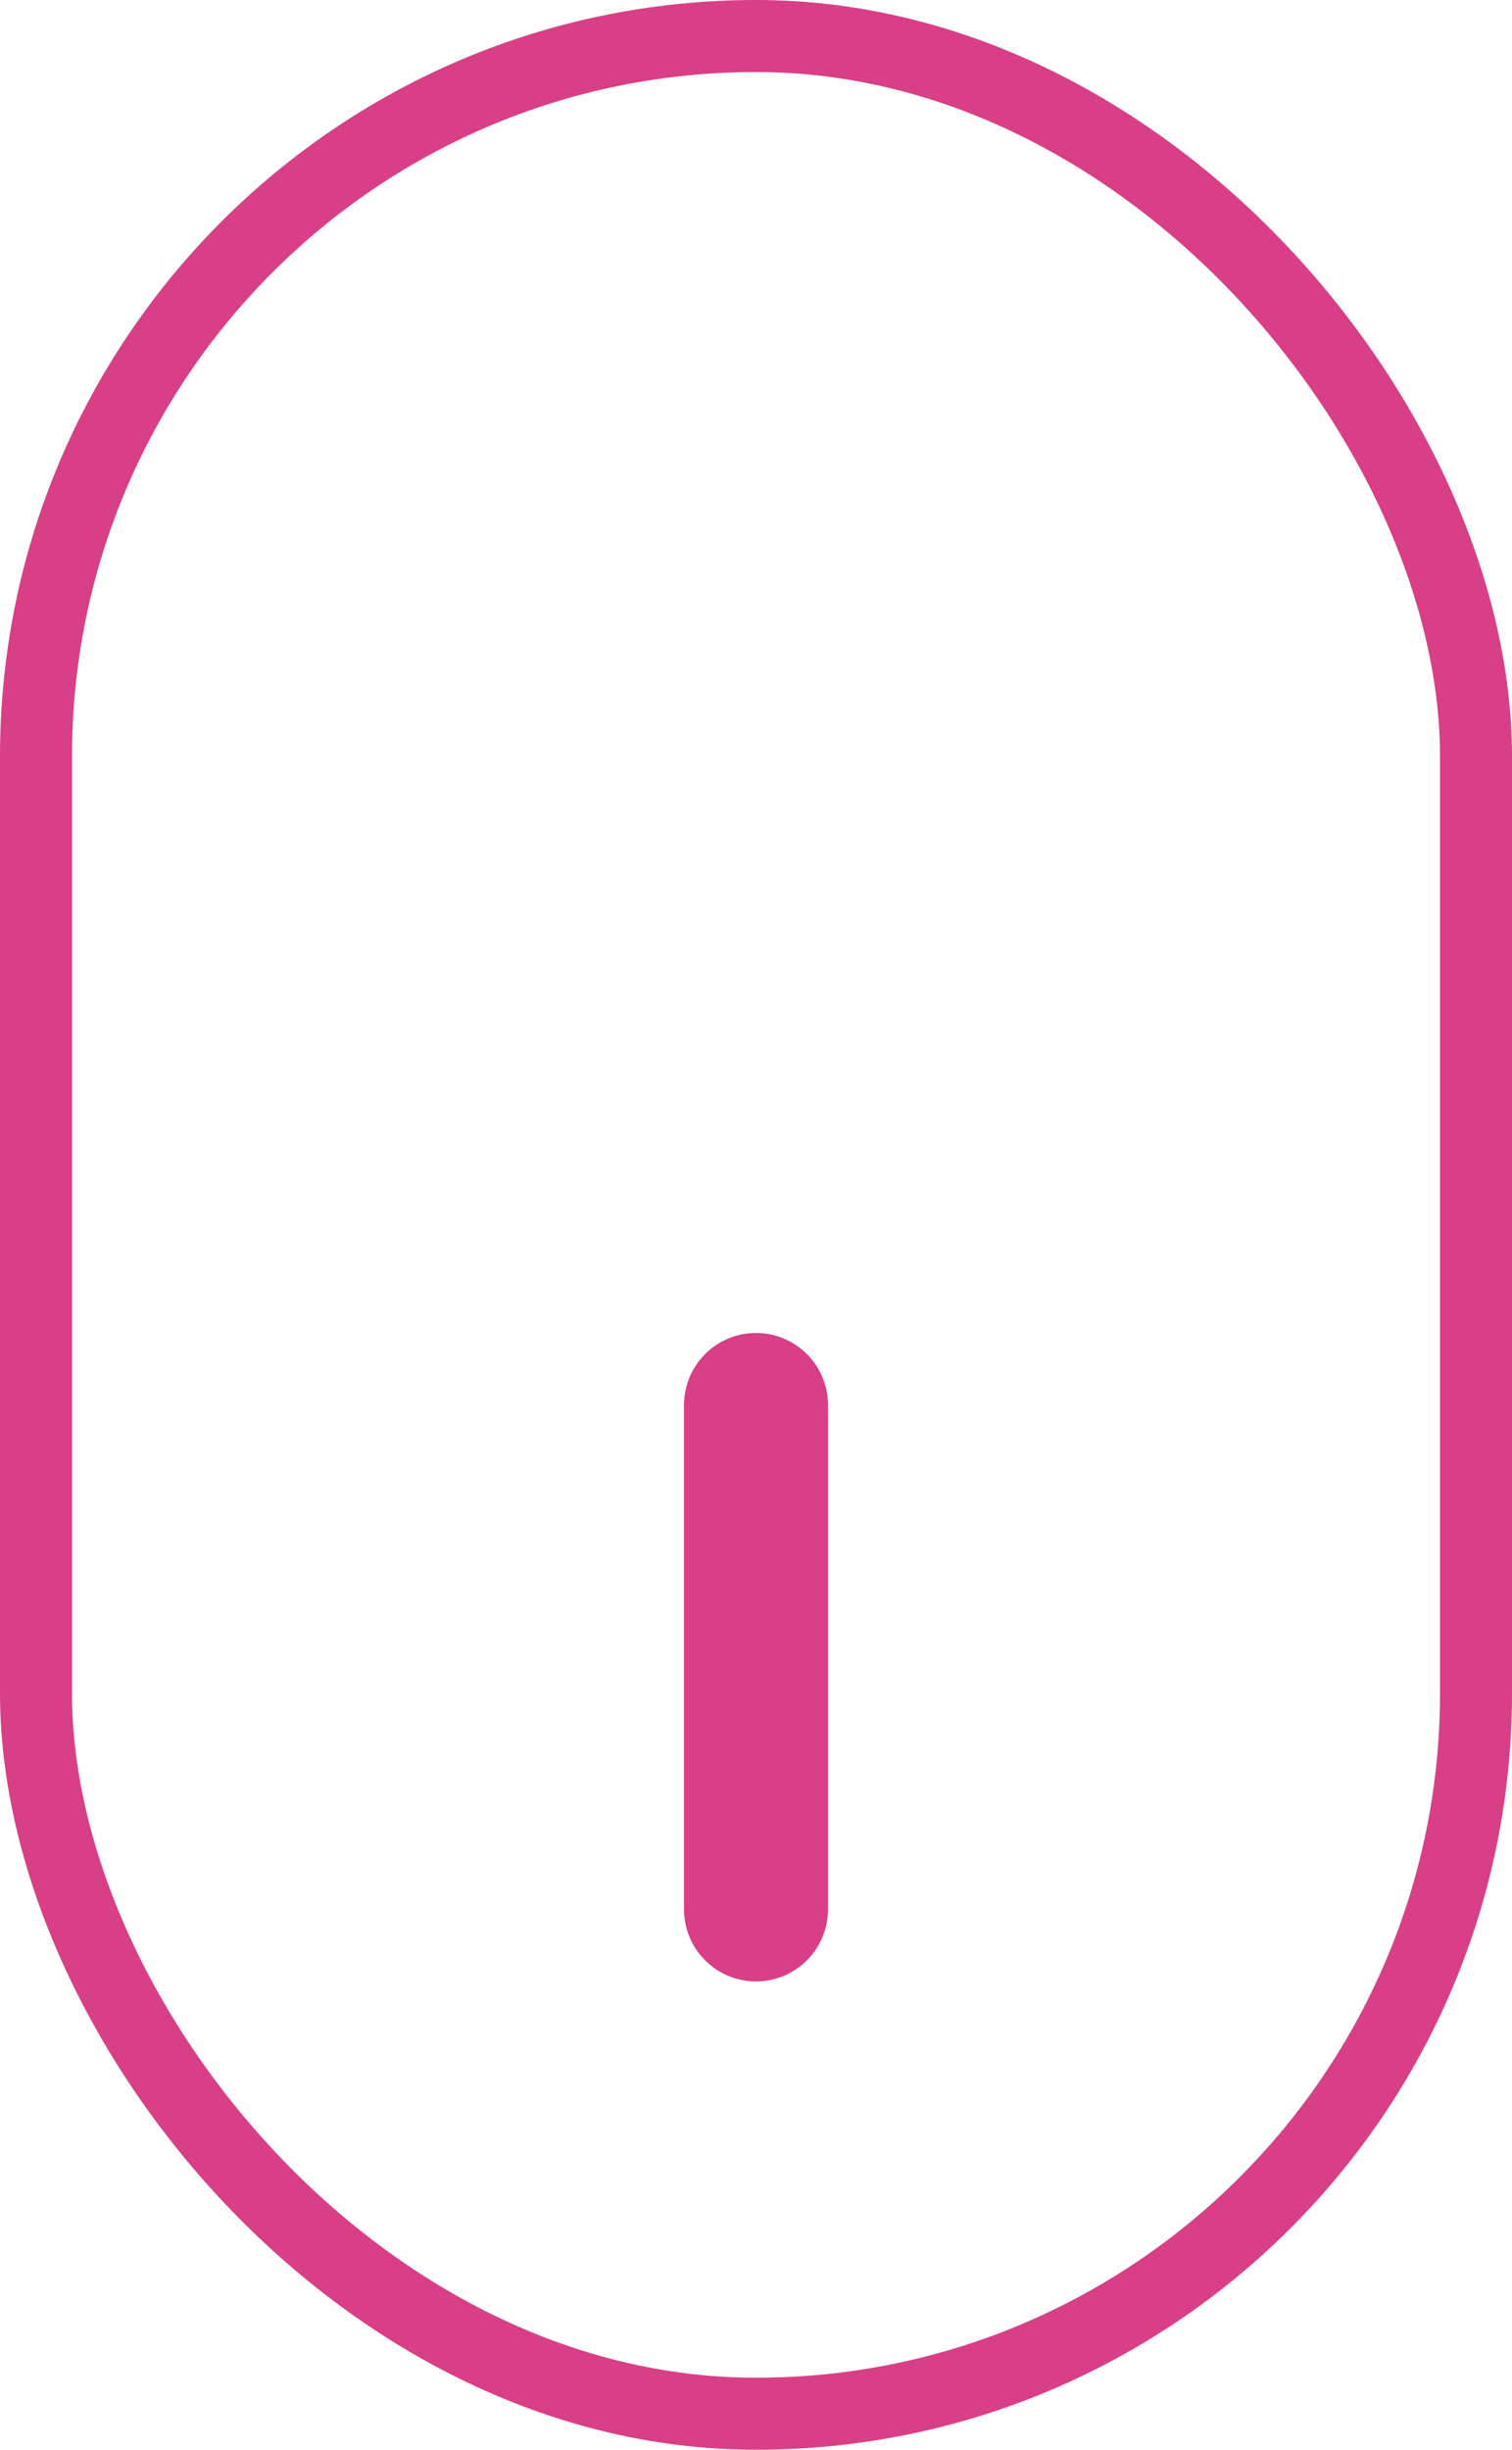 <svg xmlns="http://www.w3.org/2000/svg" width="21" height="34" viewBox="0 0 21 34"><defs><style>.a,.b,.d{fill:none;}.a,.b{stroke:#d83f87;}.b{stroke-linecap:round;stroke-width:2px;}.c{stroke:none;}</style></defs><g transform="translate(-615 -623)"><g class="a" transform="translate(615 623)"><rect class="c" width="21" height="34" rx="10.5"/><rect class="d" x="0.5" y="0.5" width="20" height="33" rx="10"/></g><line class="b" y2="7" transform="translate(625.5 642.5)"/></g></svg>